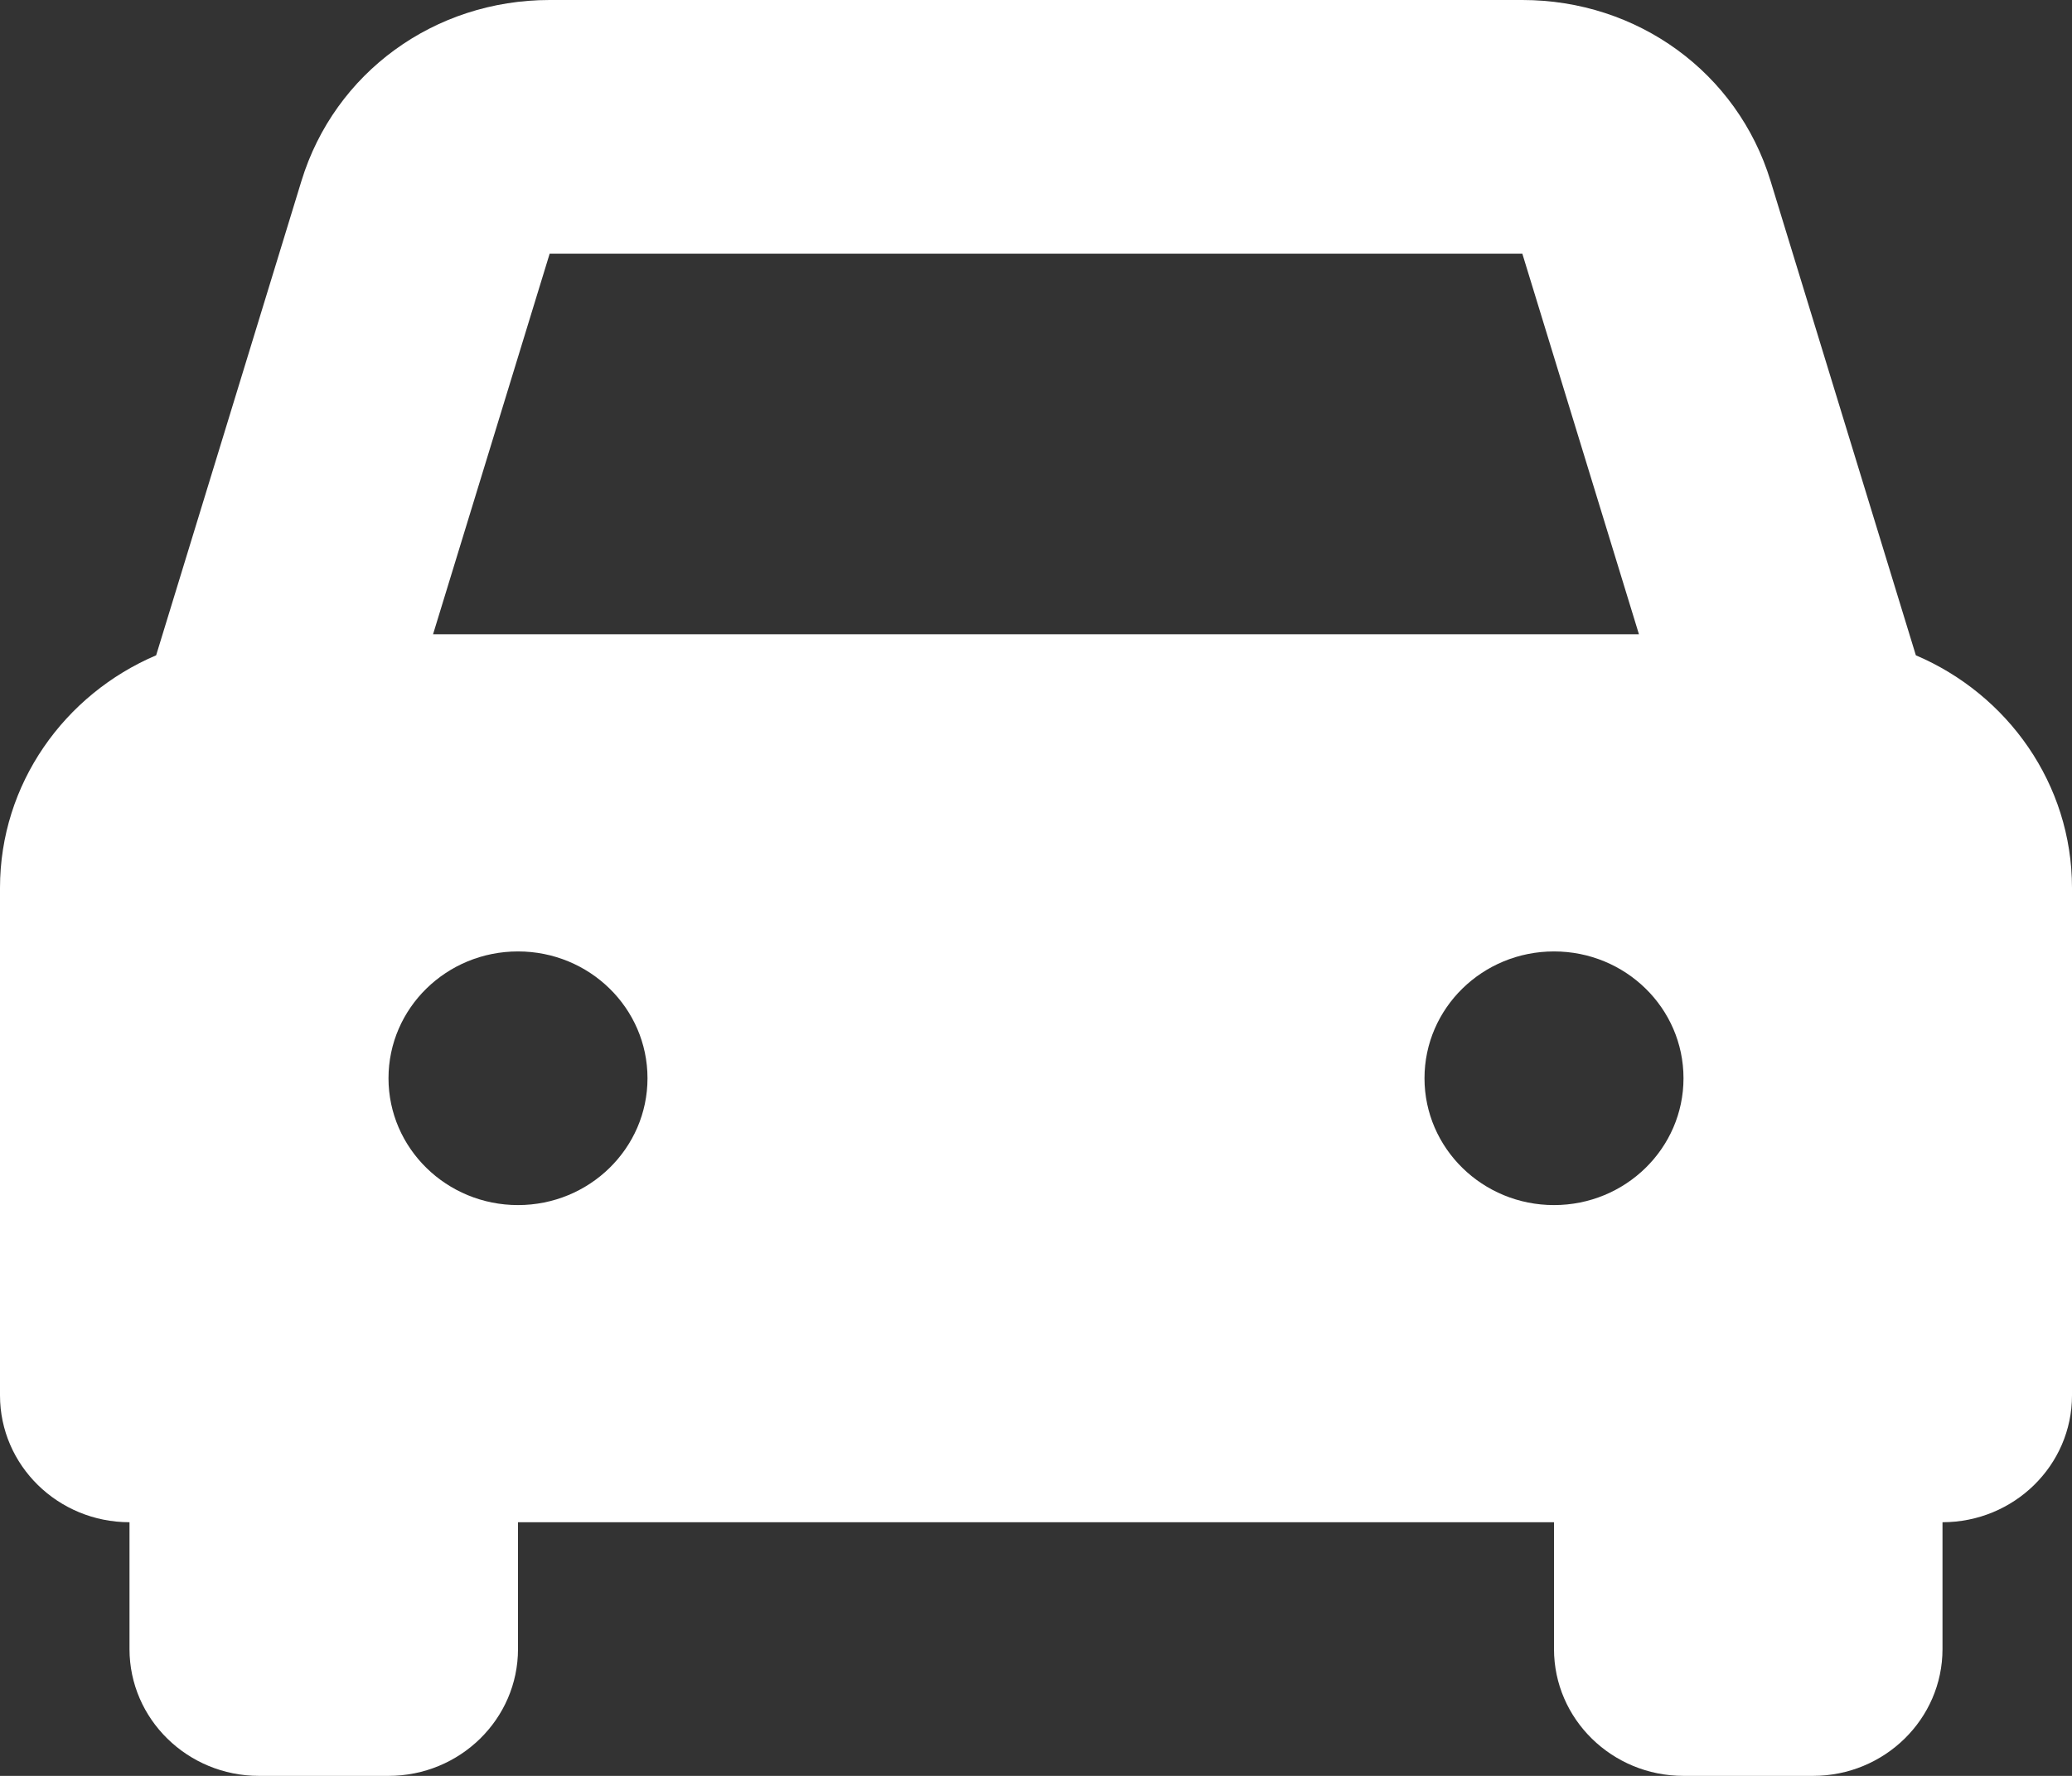 <svg width="14" height="12" viewBox="0 0 14 12" fill="none" xmlns="http://www.w3.org/2000/svg">
<rect x="0" y="0" width="14" height="12" fill="#333333" stroke="none"/>
<path d="M12.945 4.428L11.963 1.222C11.739 0.491 11.065 0 10.286 0H3.714C2.935 0 2.261 0.491 2.037 1.222L1.055 4.428C0.435 4.692 0 5.297 0 6V9.429C0 9.902 0.392 10.286 0.875 10.286H0.875L0.875 11.143C0.875 11.616 1.267 12 1.75 12H2.625C3.108 12 3.5 11.616 3.5 11.143L3.5 10.286H10.5L10.5 11.143C10.5 11.616 10.892 12 11.375 12H12.25C12.733 12 13.125 11.616 13.125 11.143V10.286L13.125 10.286H13.125C13.608 10.286 14 9.902 14 9.429V6C14 5.297 13.565 4.692 12.945 4.428L12.945 4.428ZM3.714 1.714H10.286L11.074 4.286H2.926L3.714 1.714H3.714ZM3.5 8.143C3.017 8.143 2.625 7.759 2.625 7.286C2.625 6.812 3.017 6.429 3.5 6.429C3.983 6.429 4.375 6.812 4.375 7.286C4.375 7.759 3.983 8.143 3.5 8.143ZM10.5 8.143C10.017 8.143 9.625 7.759 9.625 7.286C9.625 6.812 10.017 6.429 10.5 6.429C10.983 6.429 11.375 6.812 11.375 7.286C11.375 7.759 10.983 8.143 10.5 8.143Z" fill="white"/>
</svg>
